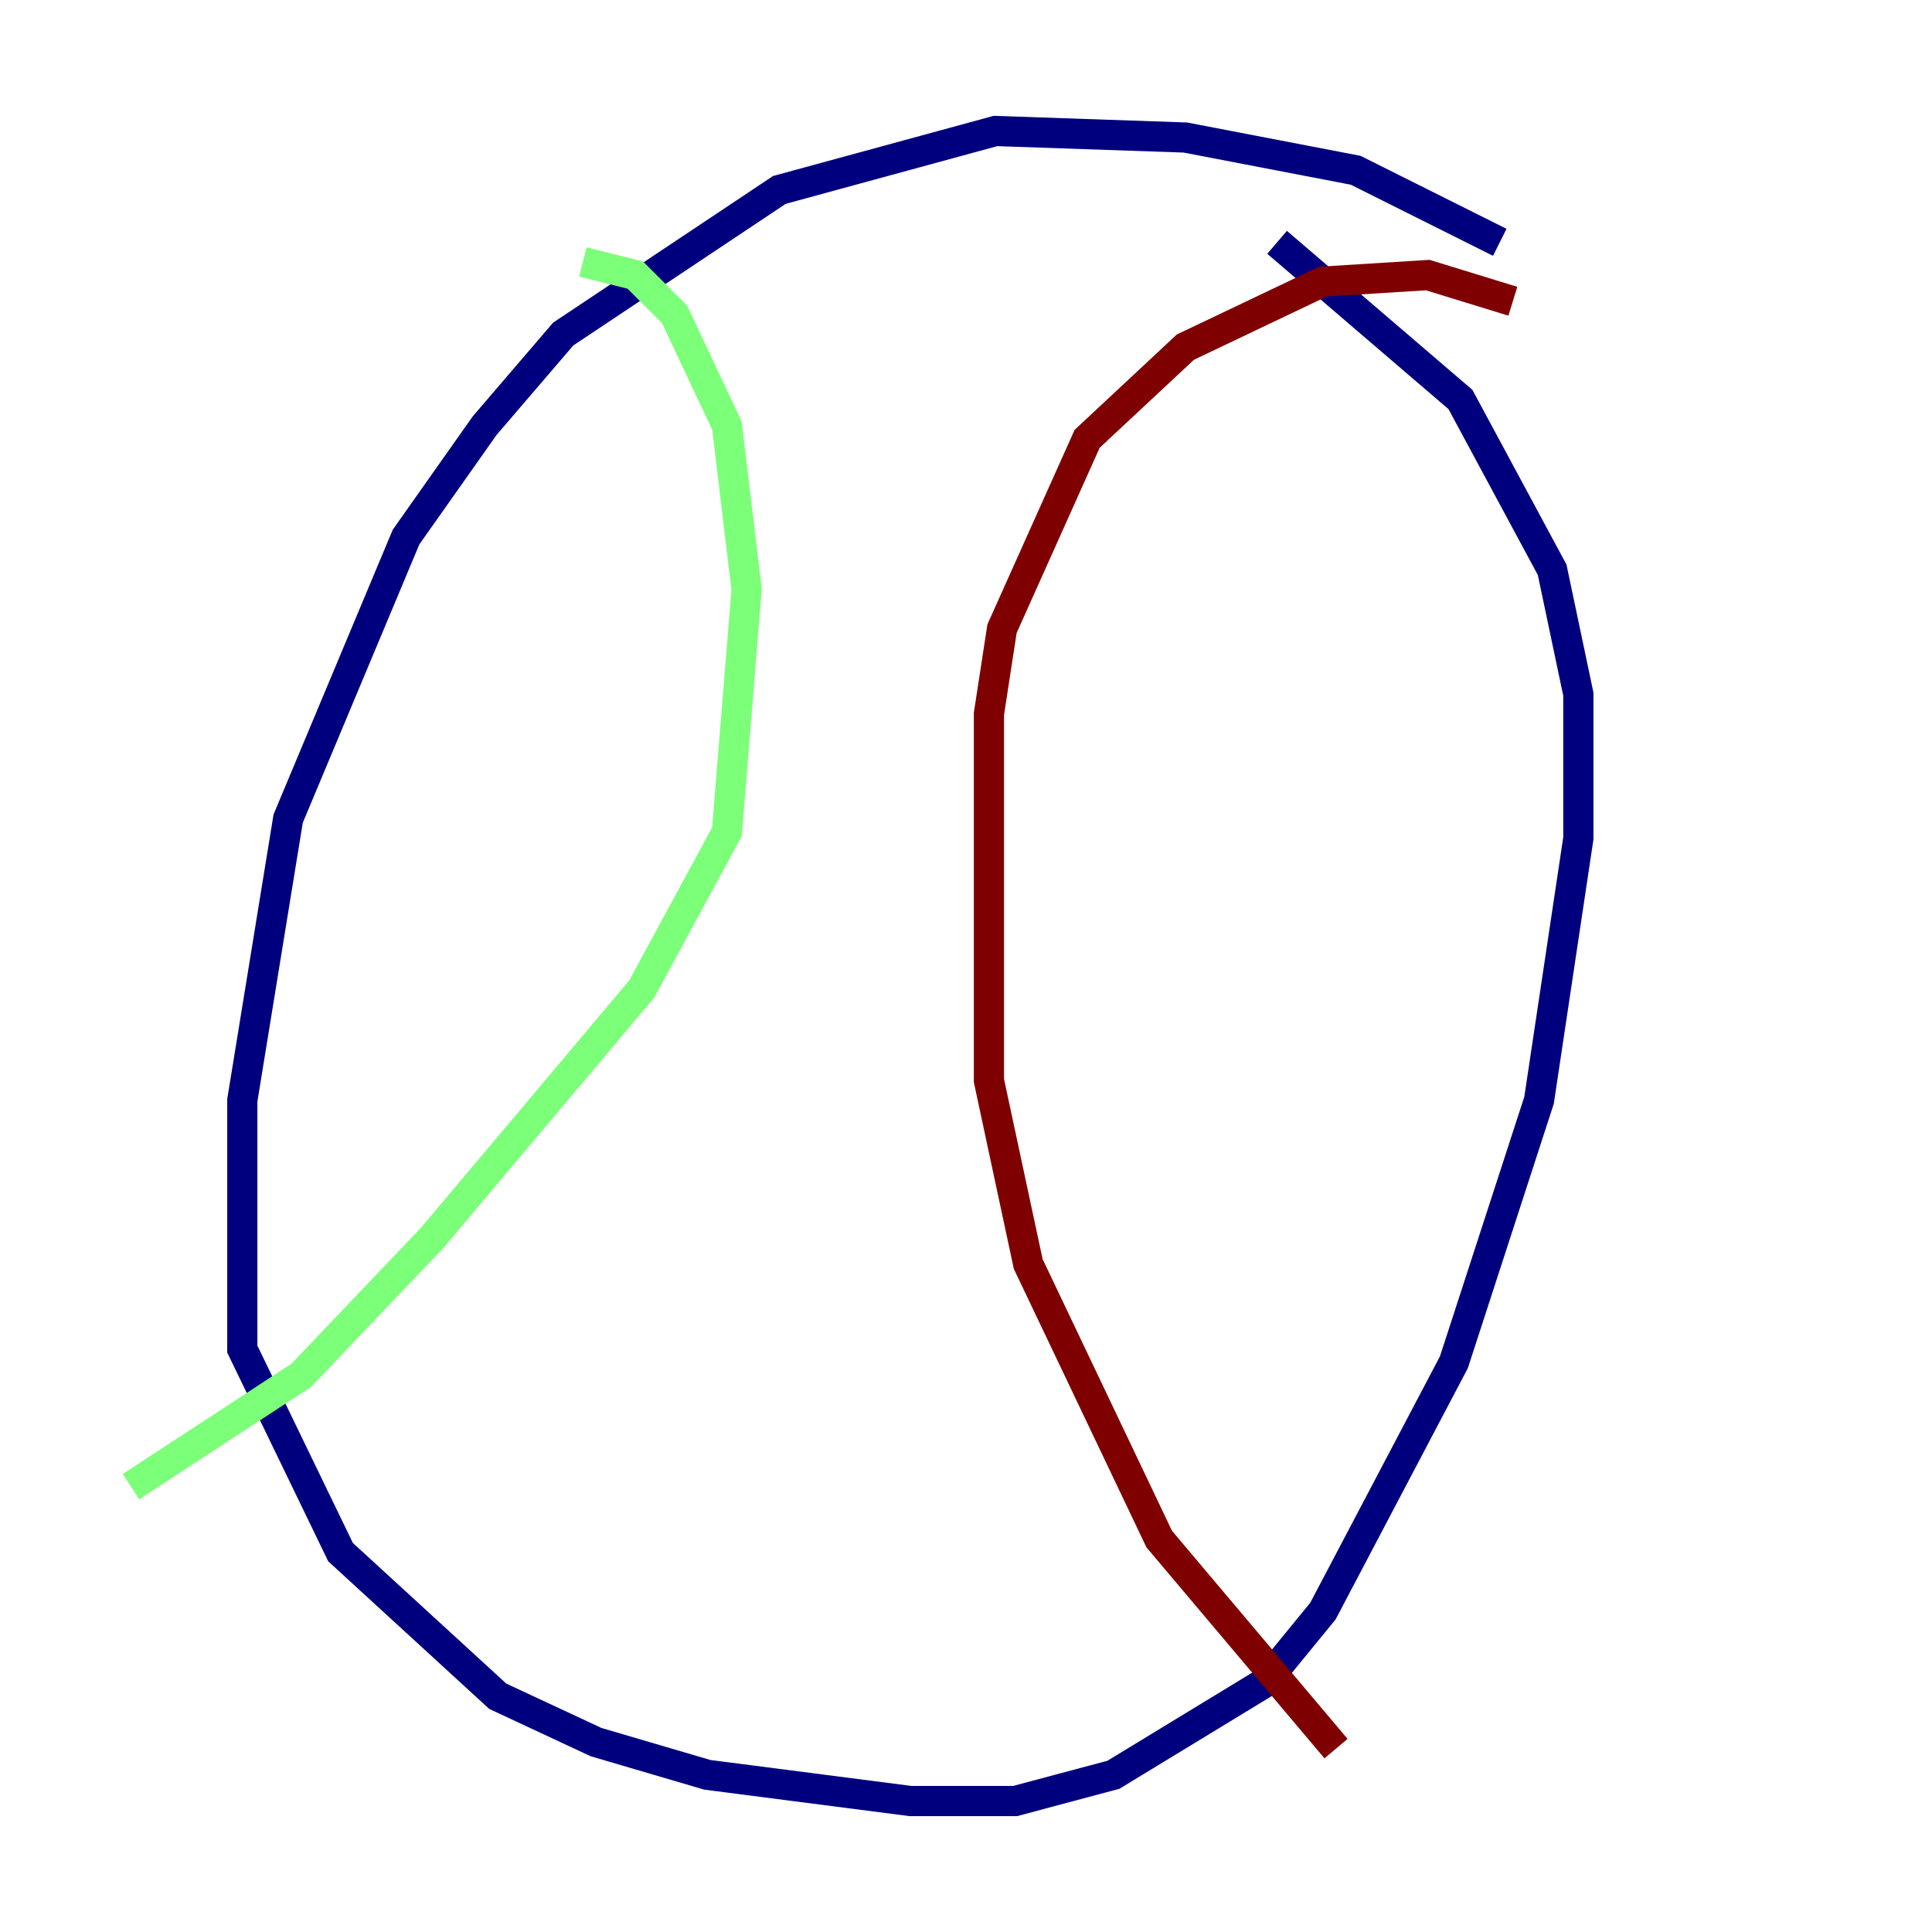 <?xml version="1.0" encoding="utf-8" ?>
<svg baseProfile="tiny" height="128" version="1.2" viewBox="0,0,128,128" width="128" xmlns="http://www.w3.org/2000/svg" xmlns:ev="http://www.w3.org/2001/xml-events" xmlns:xlink="http://www.w3.org/1999/xlink"><defs /><polyline fill="none" points="99.363,16.054 89.817,11.281 78.536,9.112 65.953,8.678 51.634,12.583 37.315,22.129 32.108,28.203 26.902,35.58 19.091,54.237 16.054,72.895 16.054,89.383 22.563,102.834 32.976,112.38 39.485,115.417 46.861,117.586 60.312,119.322 67.254,119.322 73.763,117.586 83.742,111.512 87.647,106.739 96.325,90.251 101.966,72.895 104.57,55.539 104.57,45.993 102.834,37.749 96.759,26.468 84.61,16.054" stroke="#00007f" stroke-width="2" /><polyline fill="none" points="38.617,17.356 42.088,18.224 44.691,20.827 48.163,28.203 49.464,39.051 48.163,55.105 42.522,65.519 28.637,82.007 19.959,91.119 8.678,98.495" stroke="#7cff79" stroke-width="2" /><polyline fill="none" points="100.231,19.959 94.59,18.224 87.647,18.658 78.536,22.997 72.027,29.071 66.386,41.654 65.519,47.295 65.519,71.593 68.122,83.742 76.8,101.966 88.515,115.851" stroke="#7f0000" stroke-width="2" /></svg>